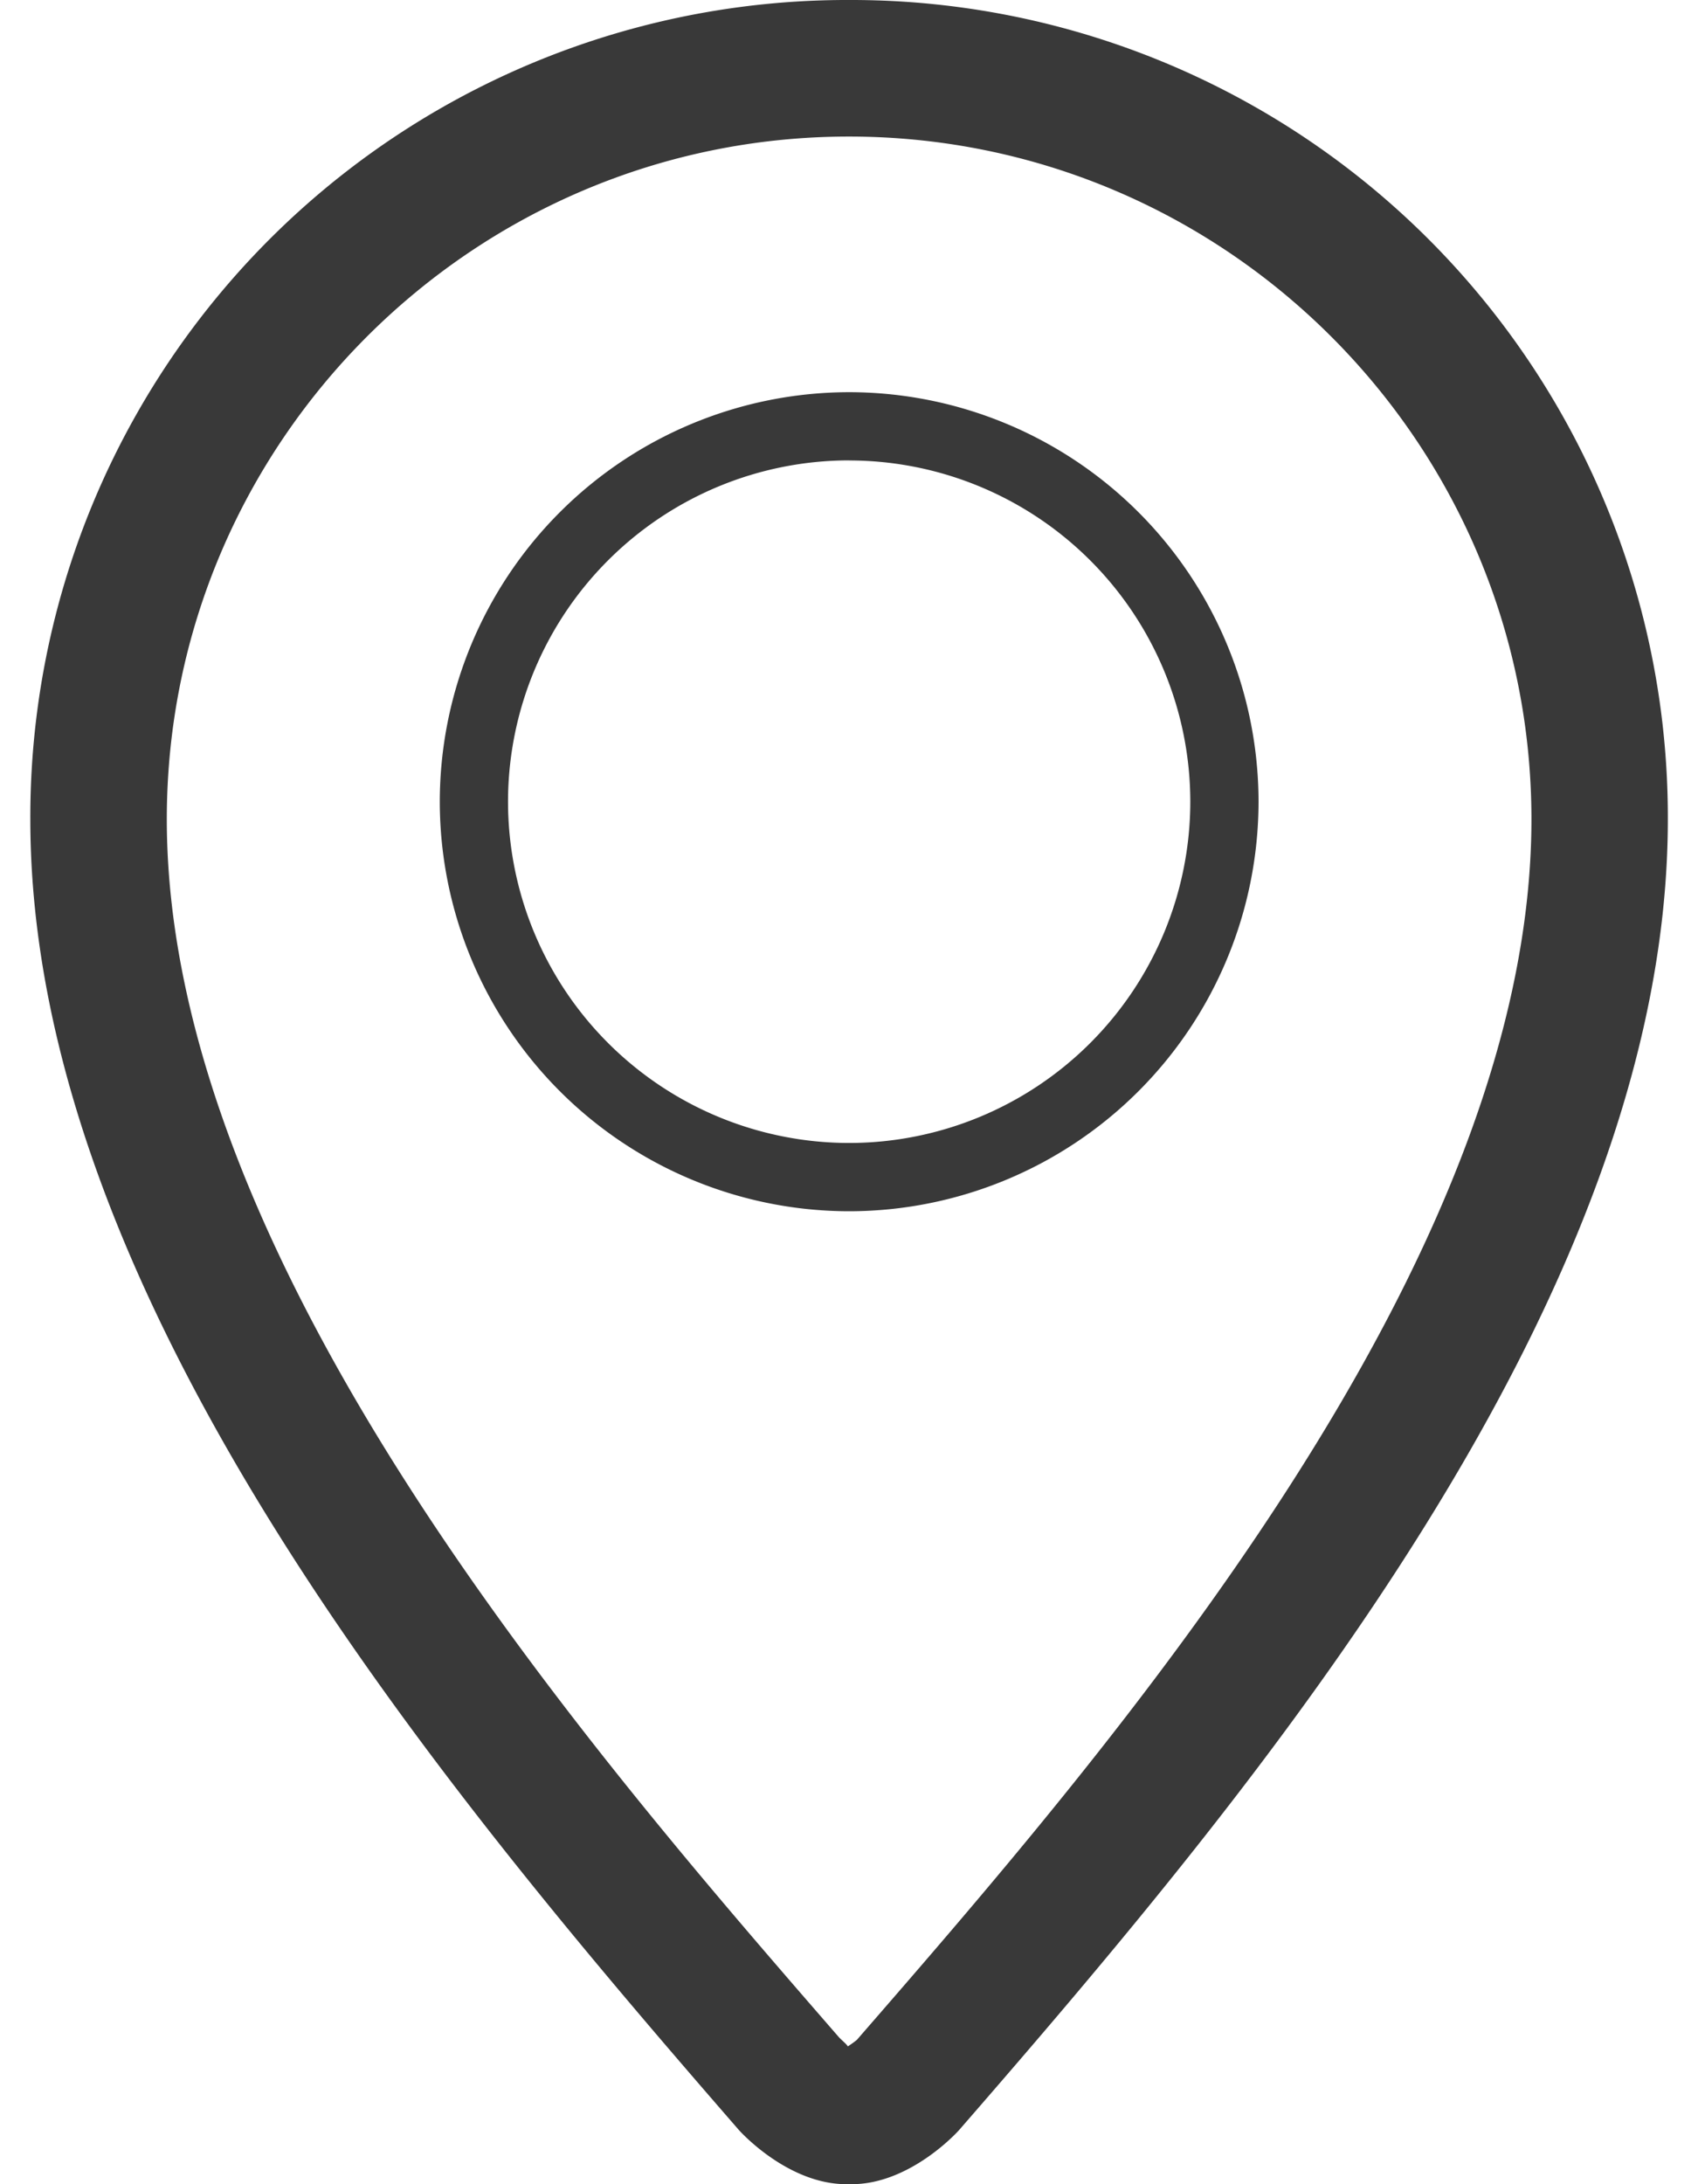 <svg width="21" height="27" fill="none" xmlns="http://www.w3.org/2000/svg"><path fill-rule="evenodd" clip-rule="evenodd" d="M10.502 14.973a5.068 5.068 0 005.063-5.062 5.068 5.068 0 00-5.063-5.063 5.068 5.068 0 00-5.063 5.063 5.068 5.068 0 005.063 5.062zm0-9.281a4.222 4.222 0 014.219 4.219 4.222 4.222 0 01-4.219 4.218 4.222 4.222 0 01-4.219-4.218 4.222 4.222 0 014.219-4.22z" fill="#393939"/><path fill-rule="evenodd" clip-rule="evenodd" d="M10.5 0A10.1 10.1 0 00.375 10.126c0 5.906 5.063 11.948 8.755 16.195.013.017.606.679 1.338.679h.065c.731 0 1.325-.662 1.338-.68 3.693-4.246 8.756-10.287 8.756-16.194A10.1 10.1 0 0010.5 0zm.099 25.214c-.018.017-.07.054-.114.083-.009-.023-.071-.073-.109-.113-3.092-3.558-8.313-9.563-8.313-15.058 0-4.653 3.785-8.438 8.437-8.438 4.654 0 8.44 3.785 8.44 8.439 0 5.494-5.222 11.5-8.341 15.087z" fill="#393939"/></svg>
